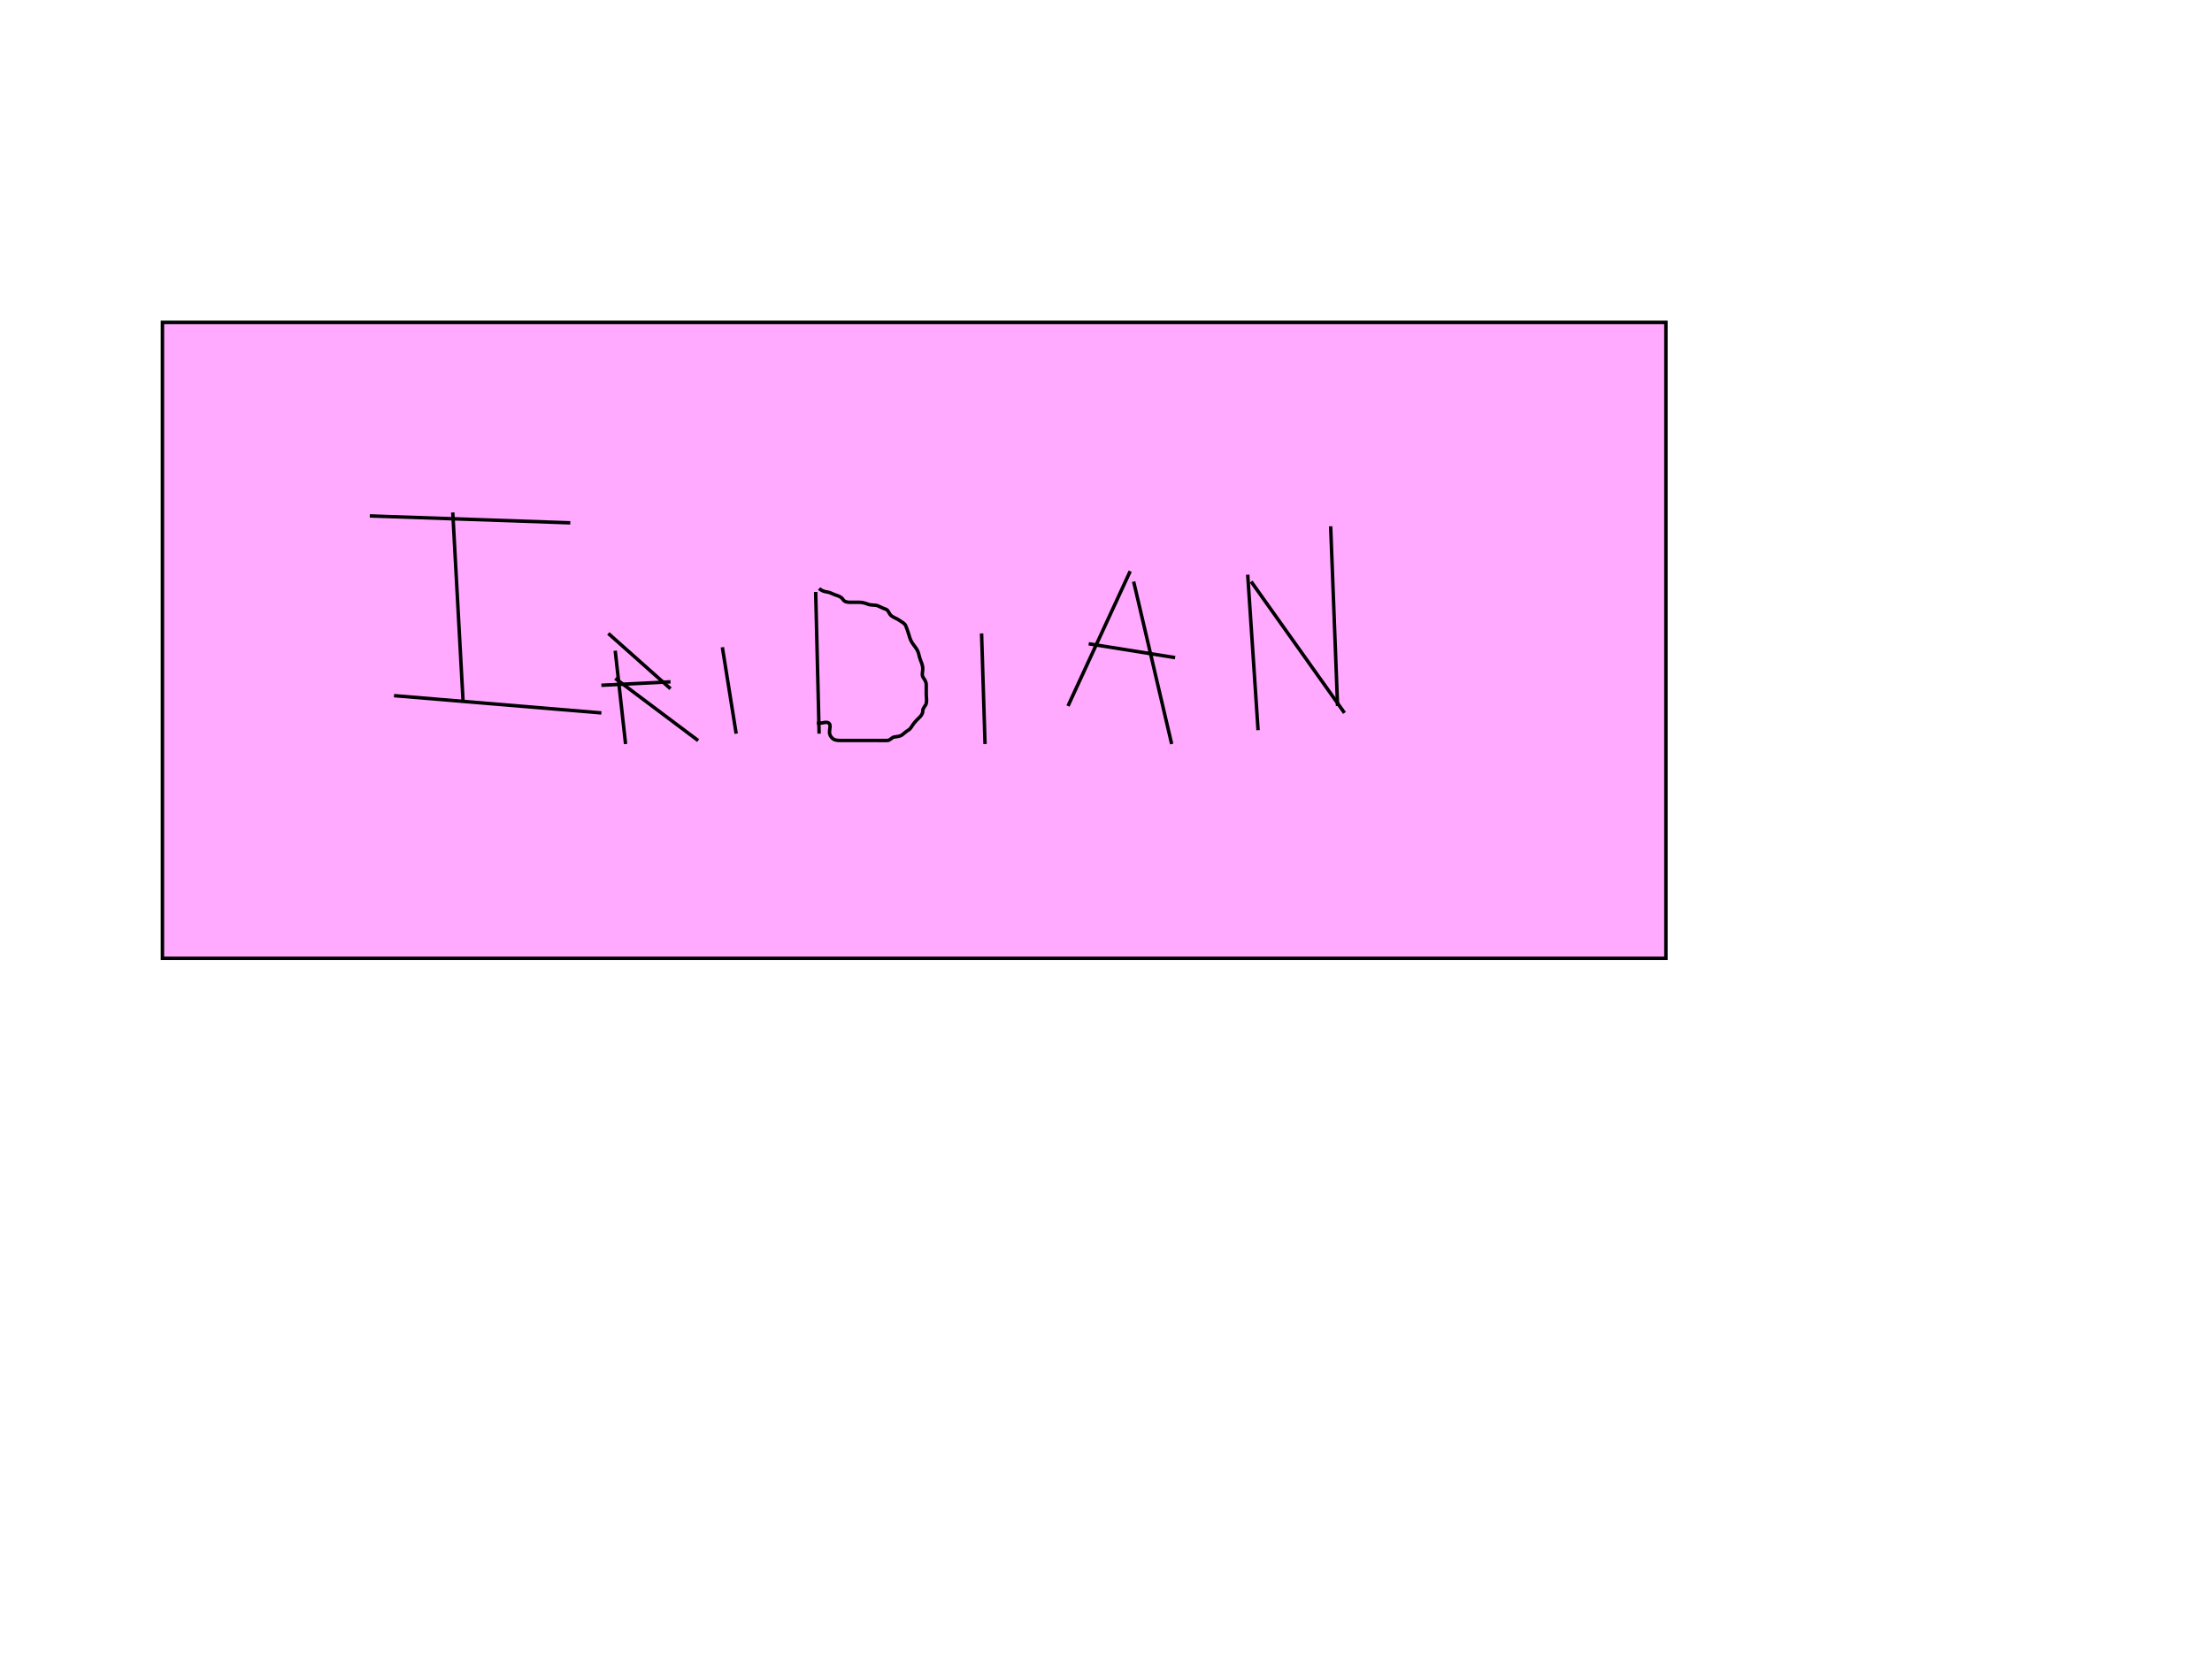 <?xml version="1.0"?>
<svg width="640" height="480" xmlns="http://www.w3.org/2000/svg" xmlns:svg="http://www.w3.org/2000/svg">
 <!-- Created with SVG-edit - https://github.com/SVG-Edit/svgedit-->

 <g class="layer">
  <title>Layer 1</title>
  <rect fill="#ff00ff" id="svg_11" stroke="#000000" x="69" y="115.27"/>
  <rect fill="#ffaaff" height="184" id="svg_18" stroke="#000000" width="435" x="47" y="93.27"/>
  <polyline fill="none" id="svg_20" opacity="0.5" points="735,451.266 " stroke="#000000" stroke-linecap="round"/>
  <line fill="none" id="svg_23" stroke="#000000" transform="matrix(1 0 0 1 0 0)" x1="107" x2="165" y1="149.27" y2="151.27"/>
  <line fill="none" id="svg_24" stroke="#000000" x1="131" x2="134" y1="148.27" y2="203.27"/>
  <line fill="none" id="svg_25" stroke="#000000" x1="114" x2="174" y1="201.27" y2="206.27"/>
  <line fill="none" id="svg_26" stroke="#000000" transform="matrix(1 0 0 1 0 0)" x1="178" x2="181" y1="188.27" y2="215.27"/>
  <line fill="none" id="svg_27" stroke="#000000" x1="176" x2="194" y1="183.27" y2="199.27"/>
  <line fill="none" id="svg_28" stroke="#000000" x1="194" x2="174" y1="197.27" y2="198.27"/>
  <line fill="none" id="svg_29" stroke="#000000" x1="178" x2="202" y1="196.27" y2="214.27"/>
  <line fill="none" id="svg_30" stroke="#000000" x1="209" x2="213" y1="187.27" y2="212.27"/>
  <ellipse cx="207" cy="174.27" fill="#ffaaff" id="svg_31" rx="7" ry="0" stroke="#000000"/>
  <line fill="none" id="svg_33" stroke="#000000" x1="236" x2="237" y1="171.27" y2="212.27"/>
  <path d="m237,170.27c0.61,0.57 1.39,0.9 2.29,1c0.89,0.1 1.64,0.63 2.54,0.91c0.75,0.24 1.58,0.5 2.09,1.28c0.47,0.73 1.25,0.8 2.08,0.8c0.98,0 1.8,-0.02 2.7,0c0.94,0.02 1.78,0.3 2.47,0.57c0.93,0.36 1.98,0.12 2.8,0.44c0.79,0.31 1.45,0.72 2.31,0.99c0.78,0.24 0.89,1.32 1.63,1.91c0.7,0.56 1.55,0.75 2.3,1.31c0.61,0.45 1.54,0.84 1.83,1.54c0.36,0.87 0.62,1.58 0.92,2.61c0.27,0.94 0.5,1.66 1.03,2.46c0.46,0.7 1.14,1.47 1.48,2.17c0.4,0.81 0.45,1.66 0.8,2.57c0.25,0.63 0.69,1.67 0.72,2.51c0.03,0.92 -0.37,1.92 0.09,2.63c0.47,0.74 0.91,1.28 0.91,2.2c0,0.92 0,1.73 0,2.6c0,0.96 0.22,1.86 0,2.76c-0.18,0.73 -0.99,1.22 -1,2.15c-0.01,0.86 -0.49,1.44 -1,1.92c-0.59,0.54 -1.04,1.05 -1.57,1.67c-0.48,0.56 -0.85,1.56 -1.59,1.97c-0.7,0.39 -1.13,0.87 -1.78,1.35c-0.68,0.51 -1.45,0.51 -2.34,0.65c-0.74,0.11 -1.07,0.97 -2,1c-0.88,0.03 -1.72,0 -2.66,0c-0.89,0 -1.7,0 -2.57,0c-0.96,0 -1.84,0 -2.68,0c-0.97,0 -1.82,0 -2.65,0c-0.98,0 -1.8,0 -2.72,0c-0.85,0 -1.79,0.01 -2.43,-0.5c-0.59,-0.47 -1,-1.07 -1,-1.94c0,-0.86 0.45,-2.06 -0.17,-2.56c-0.69,-0.56 -1.78,0 -2.67,0l-0.81,0" fill="none" id="svg_34" stroke="#000000"/>
  <line fill="none" id="svg_35" stroke="#000000" x1="284" x2="285" y1="183.27" y2="215.27"/>
  <line fill="none" id="svg_37" stroke="#000000" x1="309" x2="327" y1="204.27" y2="165.27"/>
  <line fill="none" id="svg_38" stroke="#000000" x1="328" x2="339" y1="168.27" y2="215.27"/>
  <line fill="none" id="svg_39" stroke="#000000" x1="315" x2="340" y1="186.27" y2="190.27"/>
  <line fill="none" id="svg_40" stroke="#000000" x1="361" x2="364" y1="166.27" y2="211.27"/>
  <line fill="none" id="svg_41" stroke="#000000" x1="362" x2="389" y1="168.27" y2="206.27"/>
  <line fill="none" id="svg_42" stroke="#000000" x1="387" x2="385" y1="204.27" y2="152.27"/>
  <polygon cx="442" cy="158.27" fill="#ffaaff" id="svg_43" orient="point" point="5" points="282.5,154.131 284.844,161.986 293.877,161.563 286.292,165.995 289.531,173.59 282.5,168.473 275.469,173.59 278.708,165.995 271.123,161.563 280.156,161.986 282.5,154.131 284.844,161.986 " r="46.14" r2="15.38" radialshift="0" shape="star" starRadiusMultiplier="3" stroke="#000000" stroke-width="NaN"/>
  <polygon cx="413" cy="117.27" fill="#ffaaff" id="svg_44" orient="point" point="5" points="206,157.471 208.311,166.085 217.217,165.621 209.739,170.481 212.933,178.808 206,173.197 199.067,178.808 202.261,170.481 194.783,165.621 203.689,166.085 206,157.471 208.311,166.085 " r="11.79" r2="3.93" radialshift="0" shape="star" starRadiusMultiplier="3" stroke="#000000" stroke-width="NaN"/>
 </g>
</svg>